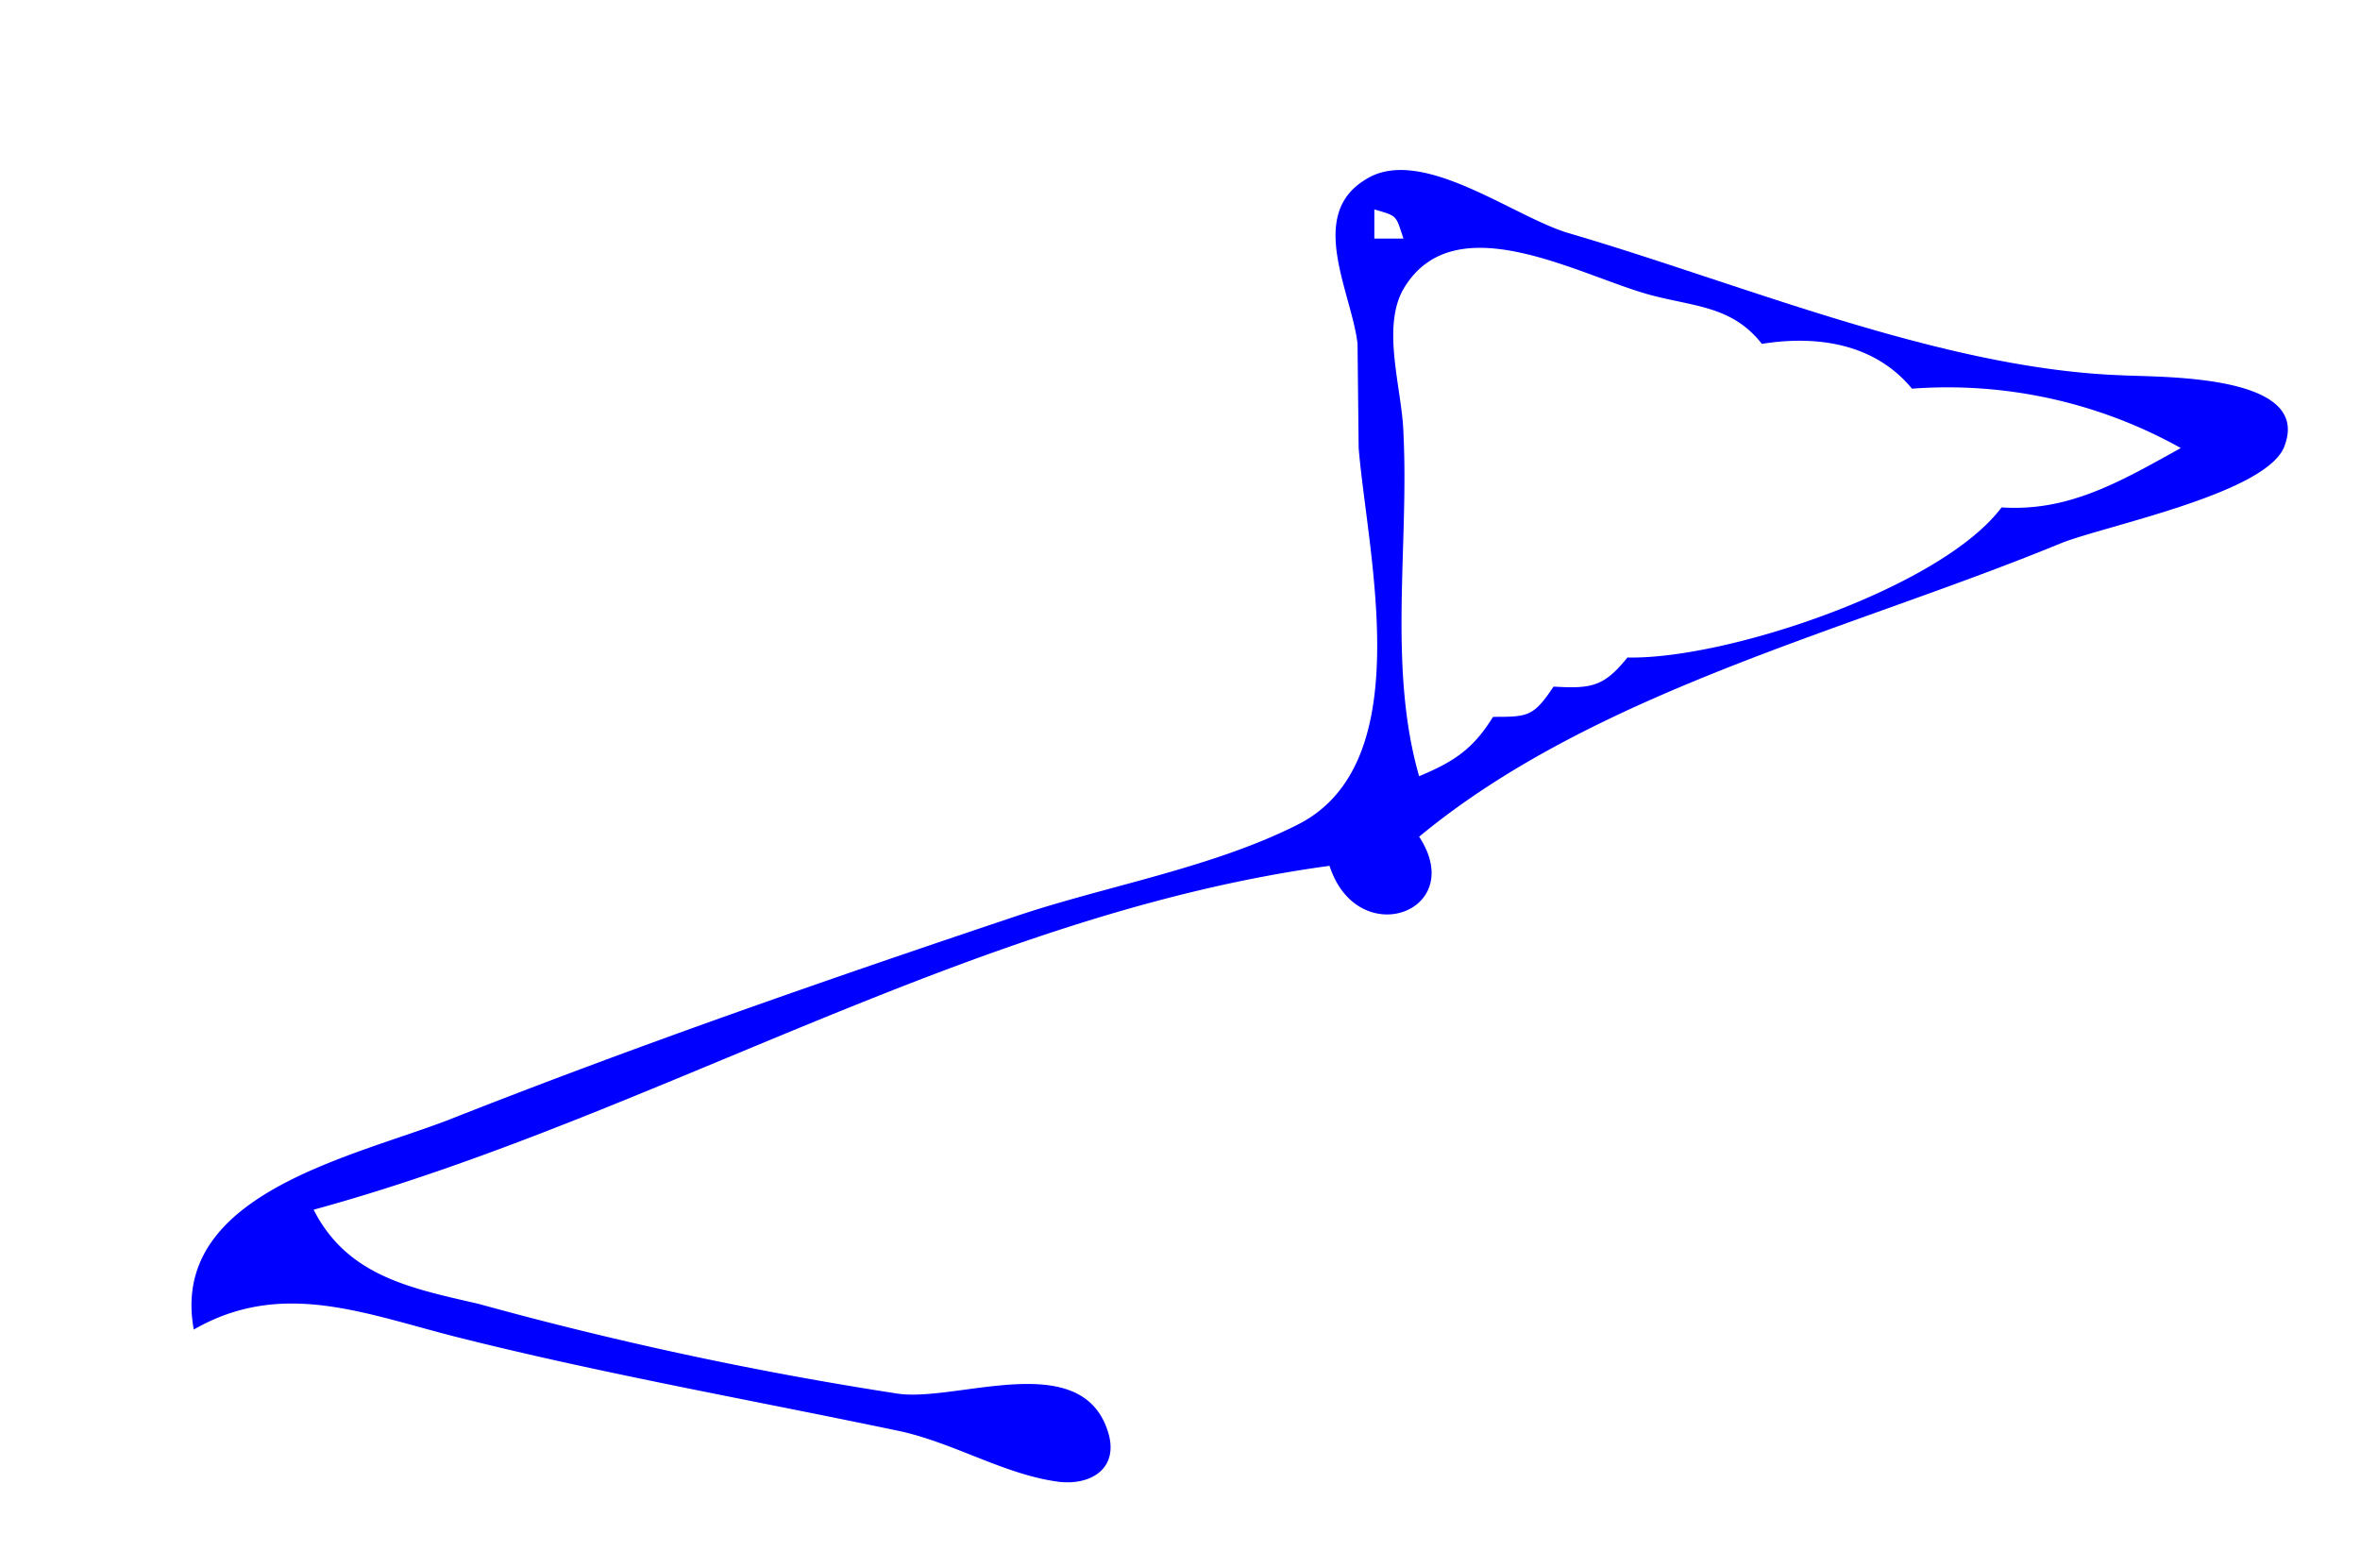<svg xmlns="http://www.w3.org/2000/svg" height="140" width="210.7"><path d="M0 0v140h210.7V0H0" fill="#fff"/><path d="M17.3 118.7c8-4.6 15.5-1.3 24 .8 12.8 3.2 25.8 5.5 38.7 8.2 5 1 9.7 4 14.6 4.6 2.7.3 5.2-1.1 4.4-4.2-2.2-8-13.7-2.8-19-3.7a328.7 328.7 0 0 1-37.3-8C36.6 115 31 113.9 28 108c30.4-8.3 59-26.4 90.7-30.7 2.5 7.7 12.4 4.1 8-2.6 15.7-13 38.6-18.5 57.3-26.2 4-1.6 18.7-4.5 20-8.8 2.3-6.4-11.4-6-14.7-6.2-16-.6-33.9-8.2-49.3-12.7-5-1.5-13.3-8-18.2-4.7-5.1 3.2-1.1 10.1-.6 14.6l.1 9.3c.8 9.6 5.4 28.1-5.4 33.6-7.7 3.9-17.2 5.5-25.2 8.2-17 5.7-34 11.6-50.7 18.2-8.9 3.4-24.9 6.7-22.7 18.7" fill="#00f"/><path d="M129.3 14.7l1.4 1.3-1.4-1.3" fill="#aaa"/><path d="M122.7 18.7v2.6h2.6c-.7-2.1-.5-2-2.6-2.6" fill="#fff"/><path d="M142.7 20l1.3 1.3-1.3-1.3" fill="#aaa"/><path d="M126.7 69.3c3.1-1.3 4.8-2.4 6.6-5.3 3.1 0 3.6 0 5.4-2.7 3.4.2 4.5 0 6.6-2.6 8.8.2 28-6.2 33.4-13.4 6 .4 10.6-2.3 16-5.3a42.7 42.7 0 0 0-24-5.3c-3.3-4-8.4-4.8-13.4-4-2.6-3.3-5.8-3.3-9.7-4.3-6.3-1.6-17.7-8.4-22.3-.6-2 3.5-.1 9 0 12.9.5 10-1.4 20.9 1.4 30.6" fill="#fff"/><path d="M144 25.3l1.3 1.4-1.3-1.4" fill="#656565"/><path d="M161.3 25.3l1.4 1.4-1.4-1.4" fill="#aaa"/><path d="M148 26.7l1.3 1.3-1.3-1.3m9.3 2.6l1.4 1.4-1.4-1.4" fill="#434343"/><path d="M193.3 32l1.4 1.3-1.4-1.3m-22.6 1.3l1.3 1.4-1.3-1.4" fill="#ccc"/><path d="M120 34.7l1.3 1.3-1.3-1.3" fill="#aaa"/><path d="M120 36l1.3 1.3L120 36" fill="#212121"/><path d="M205.3 38.7l1.4 1.3-1.4-1.3" fill="#888"/><path d="M125.3 44l1.4 1.3-1.4-1.3" fill="#656565"/><path d="M125.3 45.3l1.4 1.4-1.4-1.4" fill="#ccc"/><path d="M178.7 45.3l1.3 1.4-1.3-1.4" fill="#434343"/><path d="M178.7 50.7L180 52l-1.3-1.3" fill="#888"/><path d="M145.3 58.7l1.4 1.3-1.4-1.3m9.4 1.3l1.3 1.3-1.3-1.3" fill="#ccc"/><path d="M138.7 61.3l1.3 1.4-1.3-1.4" fill="#aaa"/><path d="M125.3 64l1.4 1.3-1.4-1.3" fill="#656565"/><path d="M133.3 64l1.4 1.3-1.4-1.3" fill="#aaa"/><path d="M125.3 68l1.4 1.3-1.4-1.3" fill="#888"/><path d="M136 68l1.3 1.3L136 68m-16 1.3l1.3 1.4-1.3-1.4" fill="#aaa"/><path d="M116 77.3l1.3 1.4-1.3-1.4" fill="#ccc"/><path d="M124 77.3l1.3 1.4-1.3-1.4" fill="#fff"/><path d="M112 78.7l1.3 1.3-1.3-1.3" fill="#434343"/><path d="M125.3 82.7l1.4 1.3-1.4-1.3m-54.6 4L72 88l-1.3-1.3" fill="#888"/><path d="M66.7 88l1.3 1.3-1.3-1.3" fill="#434343"/><path d="M78.7 89.3l1.3 1.4-1.3-1.4m-5.4 1.4l1.4 1.3-1.4-1.3" fill="#888"/><path d="M66.7 93.3l1.3 1.4-1.3-1.4" fill="#aaa"/><path d="M45.3 101.3l1.4 1.4-1.4-1.4" fill="#ccc"/><path d="M21.3 105.3l1.4 1.4-1.4-1.4" fill="#656565"/><path d="M28 109.3l1.3 1.4-1.3-1.4" fill="#212121"/><path d="M16 110.7l1.3 1.3-1.3-1.3" fill="#434343"/><path d="M30.7 112l1.3 1.3-1.3-1.3" fill="#212121"/><path d="M41.3 114.7l1.4 1.3-1.4-1.3" fill="#aaa"/><path d="M24 116l1.3 1.3L24 116" fill="#888"/><path d="M46.7 116l1.3 1.3-1.3-1.3m-9.4 2.7l1.4 1.3-1.4-1.3" fill="#212121"/><path d="M65.3 120l1.4 1.3-1.4-1.3" fill="#434343"/><path d="M72 121.3l1.3 1.4-1.3-1.4M60 124l1.3 1.3L60 124" fill="#aaa"/><path d="M100 126.7l1.3 1.3-1.3-1.3" fill="#212121"/><path d="M78.7 128l1.3 1.3-1.3-1.3" fill="#656565"/><path d="M96 128l1.3 1.3L96 128" fill="#fff"/><path d="M85.3 129.3l1.4 1.4-1.4-1.4" fill="#434343"/><path d="M97.3 133.3l1.4 1.4-1.4-1.4" fill="#888"/></svg>